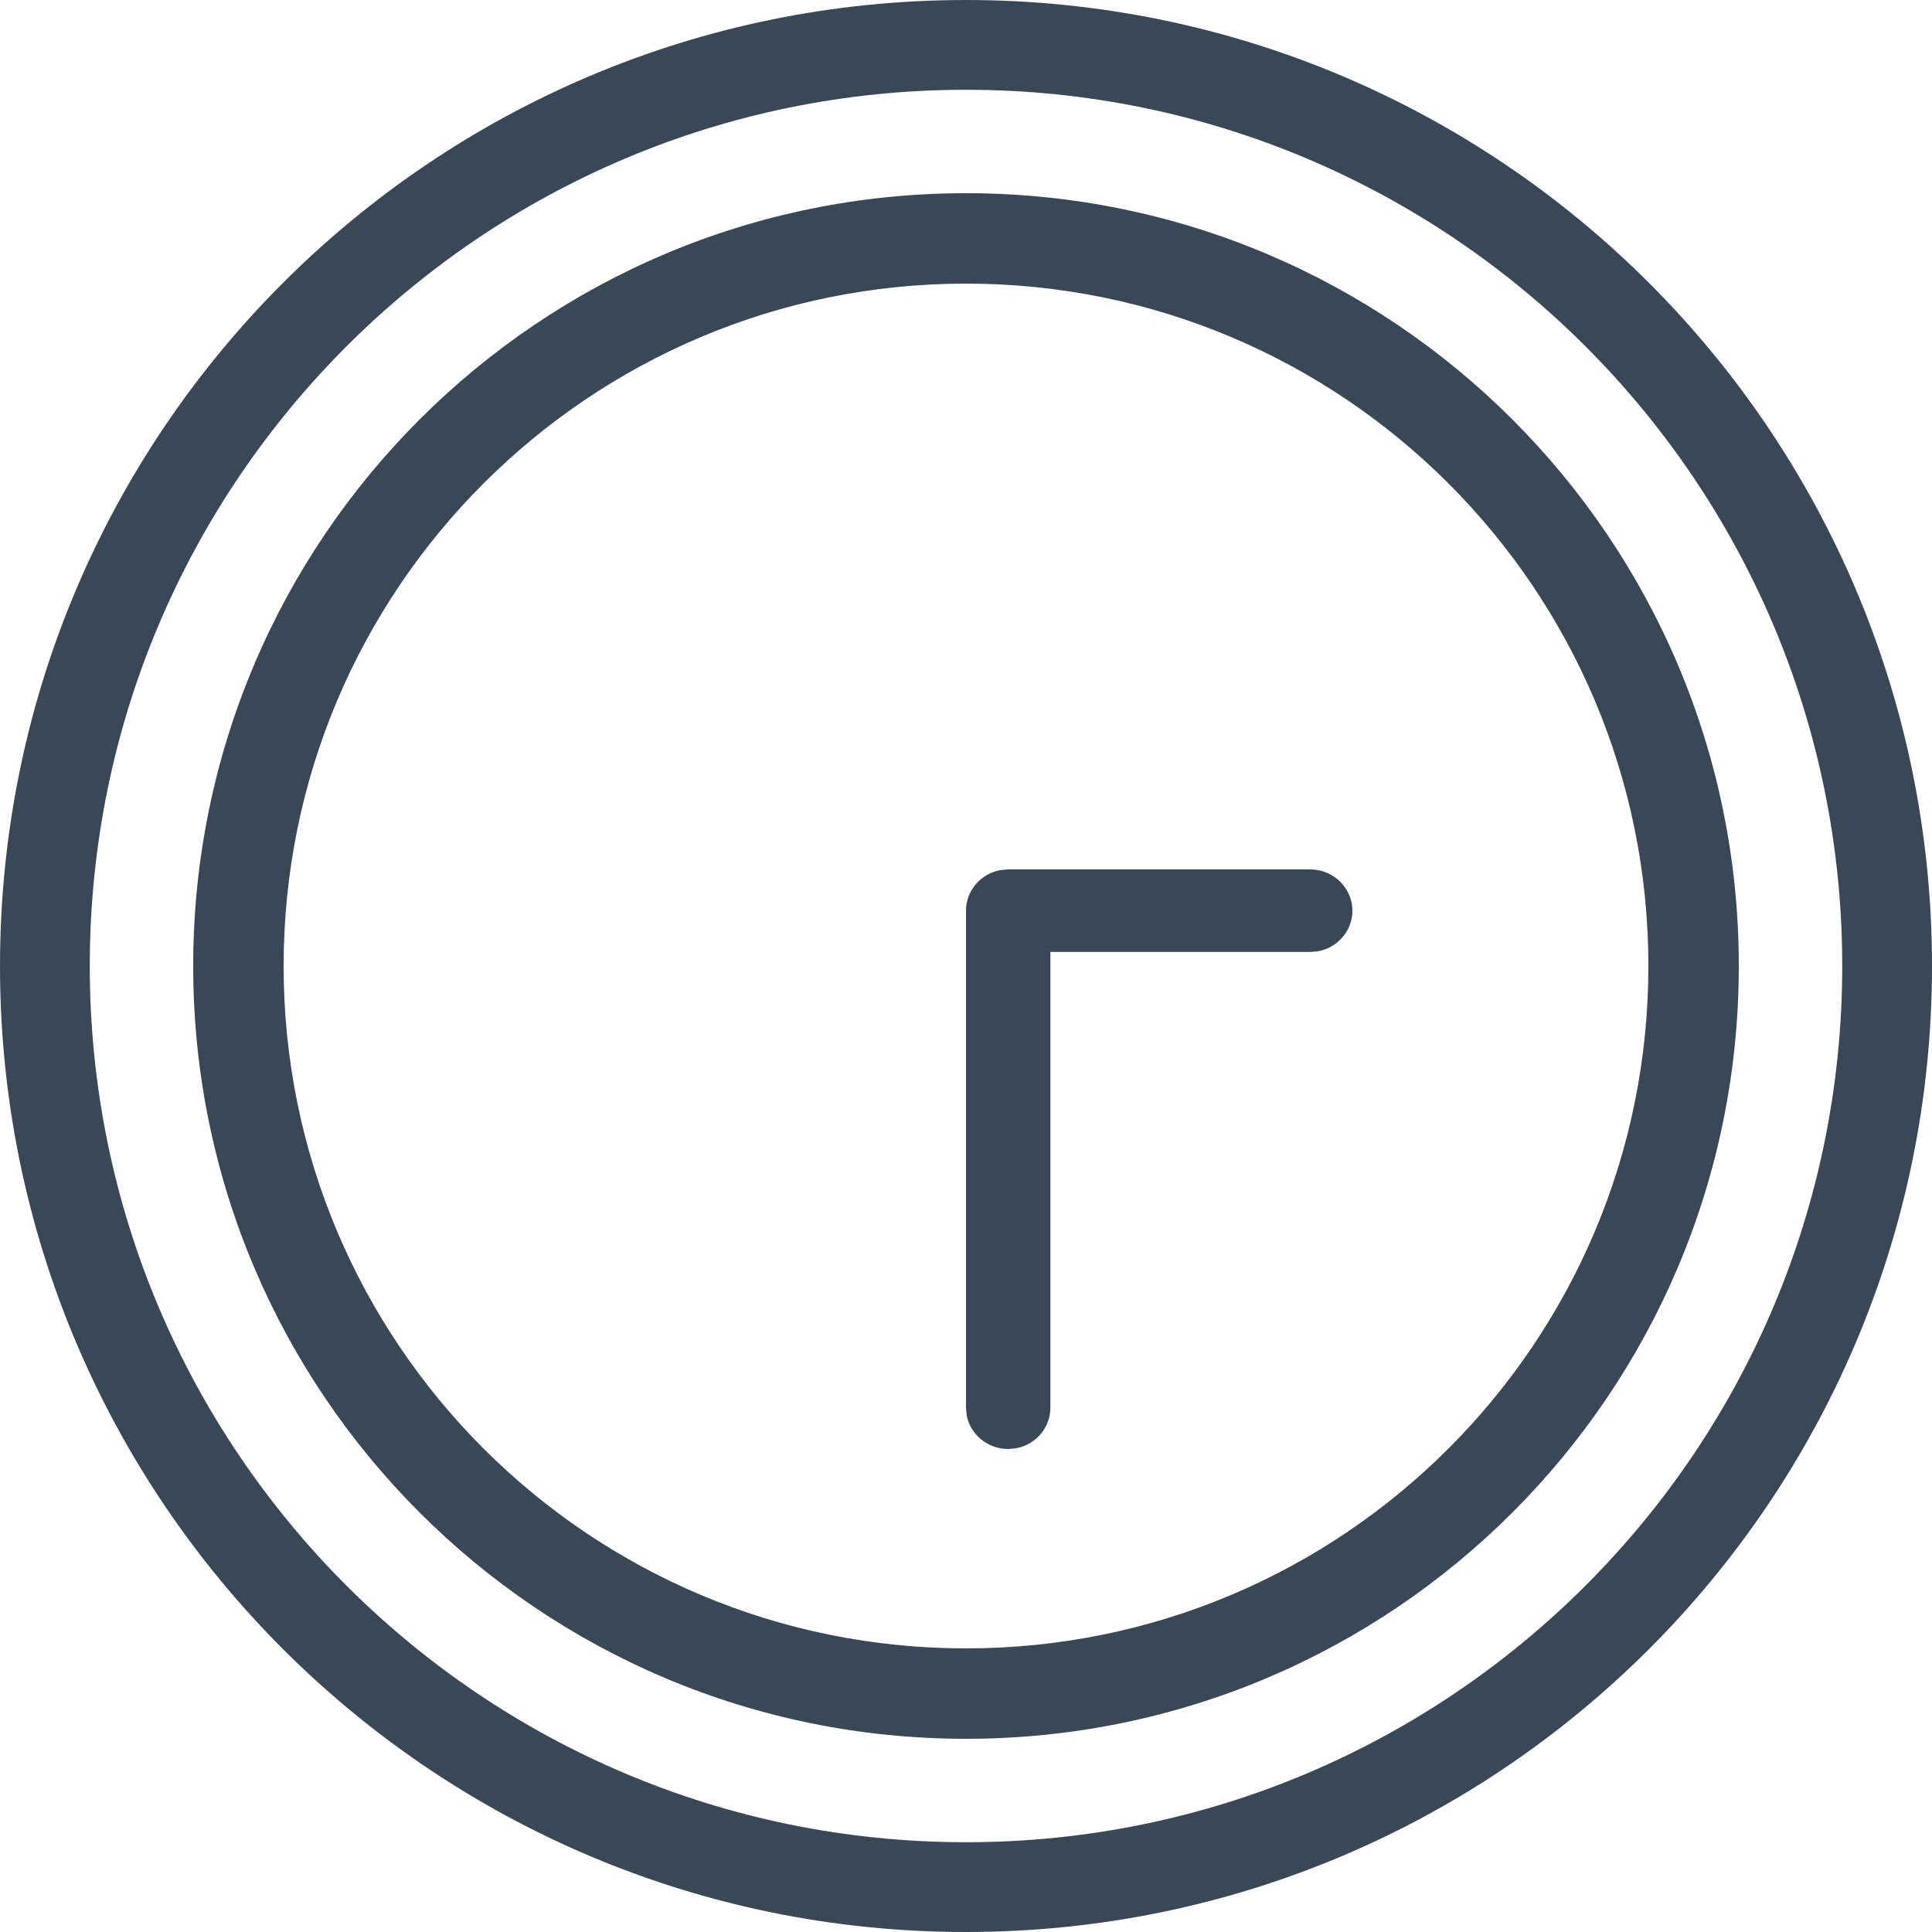 <svg width="15" height="15" viewBox="0 0 15 15" fill="none" xmlns="http://www.w3.org/2000/svg">
<path fill-rule="evenodd" clip-rule="evenodd" d="M7.5 0C11.642 0 15 3.358 15 7.5C15 11.642 11.642 15 7.5 15C3.358 15 0 11.642 0 7.5C0 3.358 3.358 0 7.5 0ZM7.5 0.697C3.743 0.697 0.697 3.743 0.697 7.5C0.697 11.257 3.743 14.303 7.5 14.303C11.257 14.303 14.303 11.257 14.303 7.5C14.303 3.743 11.257 0.697 7.5 0.697ZM7.5 1.5C10.814 1.5 13.5 4.186 13.5 7.5C13.5 10.814 10.814 13.5 7.5 13.5C4.186 13.5 1.5 10.814 1.5 7.5C1.5 4.186 4.186 1.5 7.5 1.5ZM7.5 2.202C4.574 2.202 2.202 4.574 2.202 7.5C2.202 10.426 4.574 12.798 7.5 12.798C10.426 12.798 12.798 10.426 12.798 7.5C12.798 4.574 10.426 2.202 7.5 2.202ZM10.172 6.75C10.353 6.75 10.5 6.894 10.5 7.071C10.5 7.228 10.384 7.359 10.231 7.386L10.172 7.391H8.155V10.93C8.155 11.087 8.039 11.218 7.886 11.245L7.828 11.25C7.667 11.25 7.533 11.137 7.505 10.987L7.5 10.93V7.071C7.5 6.913 7.616 6.782 7.769 6.755L7.828 6.75H10.172Z" fill="#3A4757"/>
</svg>